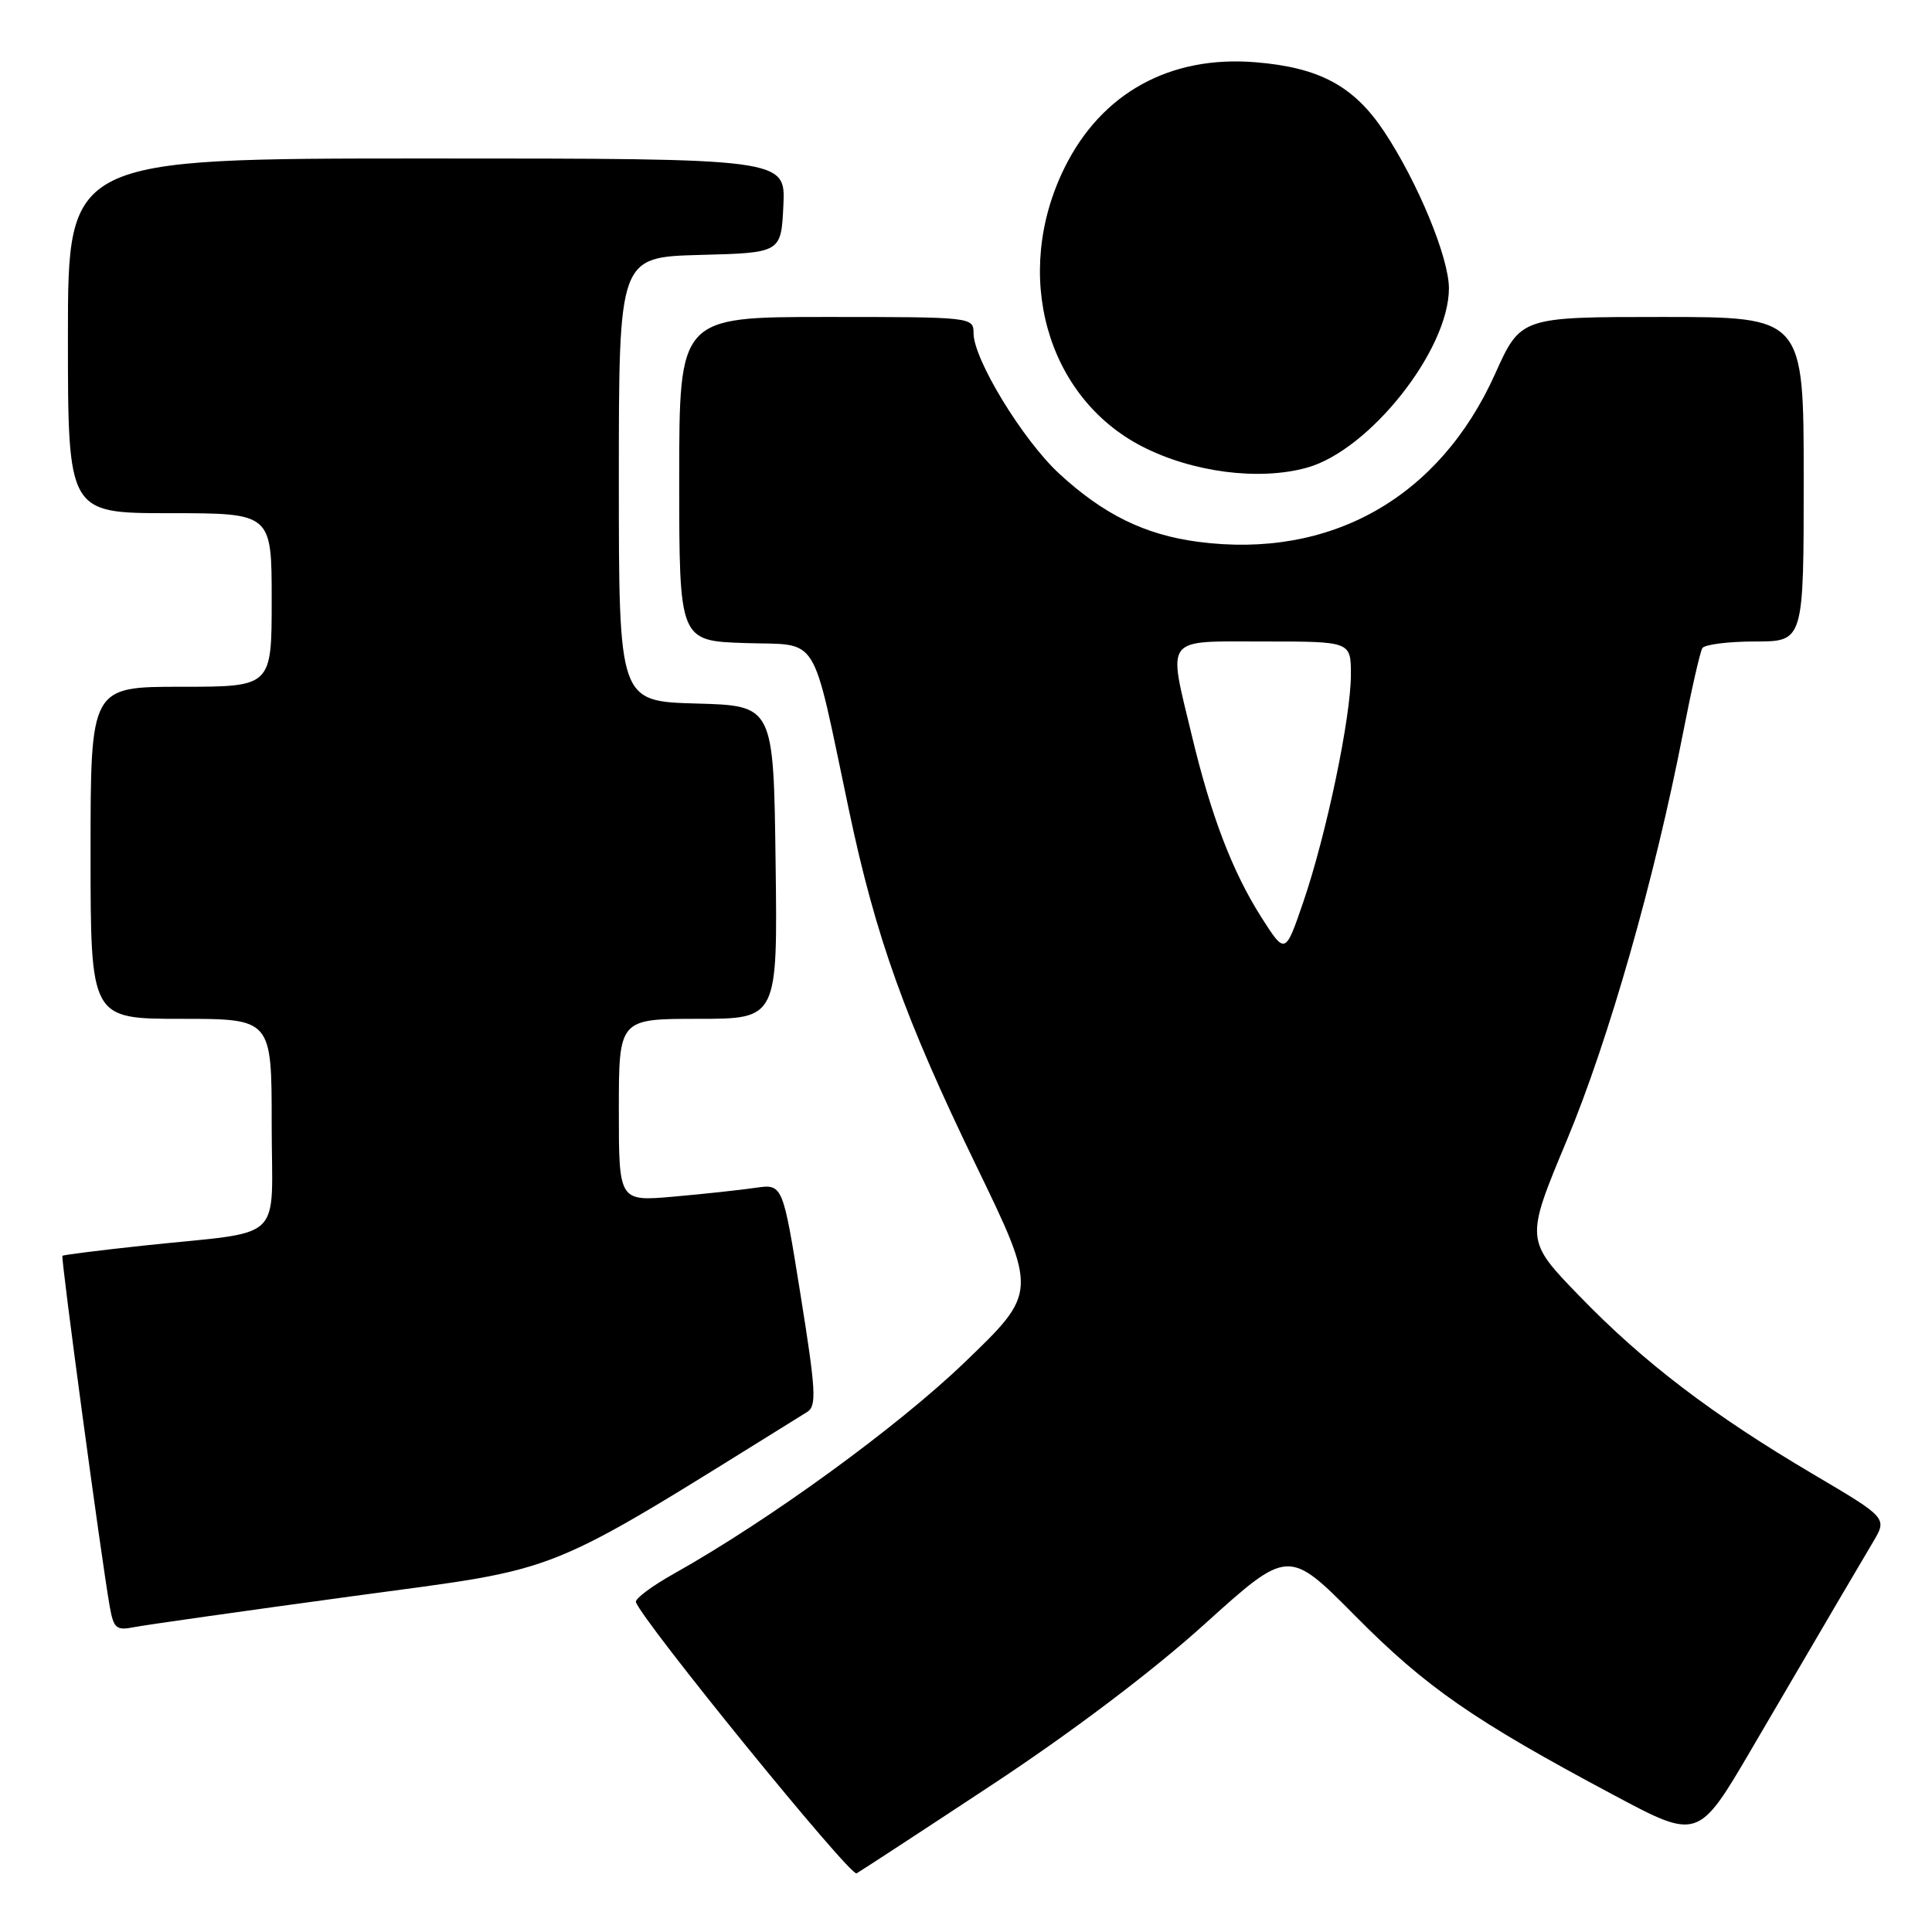<?xml version="1.0" encoding="UTF-8" standalone="no"?>
<!DOCTYPE svg PUBLIC "-//W3C//DTD SVG 1.1//EN" "http://www.w3.org/Graphics/SVG/1.1/DTD/svg11.dtd" >
<svg xmlns="http://www.w3.org/2000/svg" xmlns:xlink="http://www.w3.org/1999/xlink" version="1.1" viewBox="0 0 256 256">
 <g >
 <path fill="currentColor"
d=" M 131.50 236.46 C 142.02 229.52 152.73 221.43 159.61 215.21 C 170.72 205.18 170.72 205.18 179.61 214.15 C 188.95 223.58 195.27 227.96 213.76 237.82 C 225.02 243.83 225.02 243.83 232.14 231.67 C 243.53 212.21 246.18 207.70 248.19 204.32 C 250.08 201.14 250.08 201.14 240.29 195.36 C 226.88 187.45 217.81 180.54 209.30 171.75 C 202.09 164.31 202.09 164.31 207.63 151.05 C 213.17 137.77 219.22 116.56 223.01 97.13 C 224.12 91.43 225.27 86.37 225.57 85.88 C 225.87 85.40 229.02 85.00 232.56 85.00 C 239.00 85.00 239.00 85.00 239.00 63.50 C 239.00 42.00 239.00 42.00 220.25 42.00 C 201.50 42.00 201.50 42.00 198.10 49.56 C 190.72 65.97 176.30 74.11 158.73 71.79 C 151.69 70.86 146.22 68.17 140.35 62.76 C 135.53 58.31 129.00 47.61 129.00 44.15 C 129.00 42.02 128.80 42.00 109.50 42.00 C 90.00 42.00 90.00 42.00 90.00 63.46 C 90.00 84.92 90.00 84.92 98.75 85.21 C 108.75 85.54 107.43 83.41 112.50 107.40 C 116.03 124.14 119.91 134.97 129.31 154.37 C 137.48 171.23 137.48 171.23 127.85 180.49 C 118.91 189.09 101.94 201.43 89.25 208.55 C 86.36 210.17 84.12 211.85 84.26 212.28 C 85.09 214.78 112.67 248.69 113.50 248.23 C 114.05 247.92 122.15 242.63 131.50 236.46 Z  M 46.82 211.49 C 75.34 207.61 71.19 209.29 106.96 187.09 C 108.23 186.30 108.11 184.25 106.07 171.53 C 103.72 156.87 103.72 156.87 100.11 157.39 C 98.12 157.68 93.24 158.21 89.25 158.56 C 82.00 159.20 82.00 159.20 82.00 147.10 C 82.00 135.00 82.00 135.00 92.52 135.00 C 103.04 135.00 103.04 135.00 102.77 114.25 C 102.50 93.50 102.50 93.50 92.25 93.22 C 82.00 92.93 82.00 92.93 82.00 63.50 C 82.00 34.07 82.00 34.07 92.75 33.78 C 103.50 33.50 103.50 33.50 103.80 27.25 C 104.10 21.00 104.10 21.00 56.55 21.00 C 9.00 21.00 9.00 21.00 9.00 44.50 C 9.00 68.00 9.00 68.00 22.50 68.00 C 36.00 68.00 36.00 68.00 36.00 79.50 C 36.00 91.00 36.00 91.00 24.00 91.00 C 12.00 91.00 12.00 91.00 12.00 113.00 C 12.00 135.00 12.00 135.00 24.00 135.00 C 36.00 135.00 36.00 135.00 36.00 148.95 C 36.00 165.00 38.10 163.01 19.00 165.05 C 13.22 165.67 8.39 166.28 8.27 166.40 C 8.04 166.63 13.39 206.30 14.53 212.82 C 15.06 215.79 15.39 216.08 17.81 215.60 C 19.29 215.31 32.35 213.46 46.82 211.49 Z  M 173.17 61.97 C 181.46 59.67 191.97 46.41 191.99 38.22 C 192.00 34.17 187.88 24.18 183.42 17.45 C 179.41 11.41 174.87 8.95 166.39 8.25 C 155.02 7.31 145.93 12.33 141.04 22.26 C 134.10 36.36 138.65 52.63 151.34 59.16 C 158.02 62.59 166.84 63.73 173.17 61.97 Z  M 167.14 121.55 C 163.31 115.52 160.49 108.17 157.94 97.53 C 154.73 84.15 154.08 85.00 167.50 85.00 C 179.00 85.00 179.00 85.00 179.00 89.39 C 179.00 95.07 175.75 110.58 172.70 119.50 C 170.30 126.50 170.30 126.50 167.14 121.55 Z "/>
</g>
</svg>